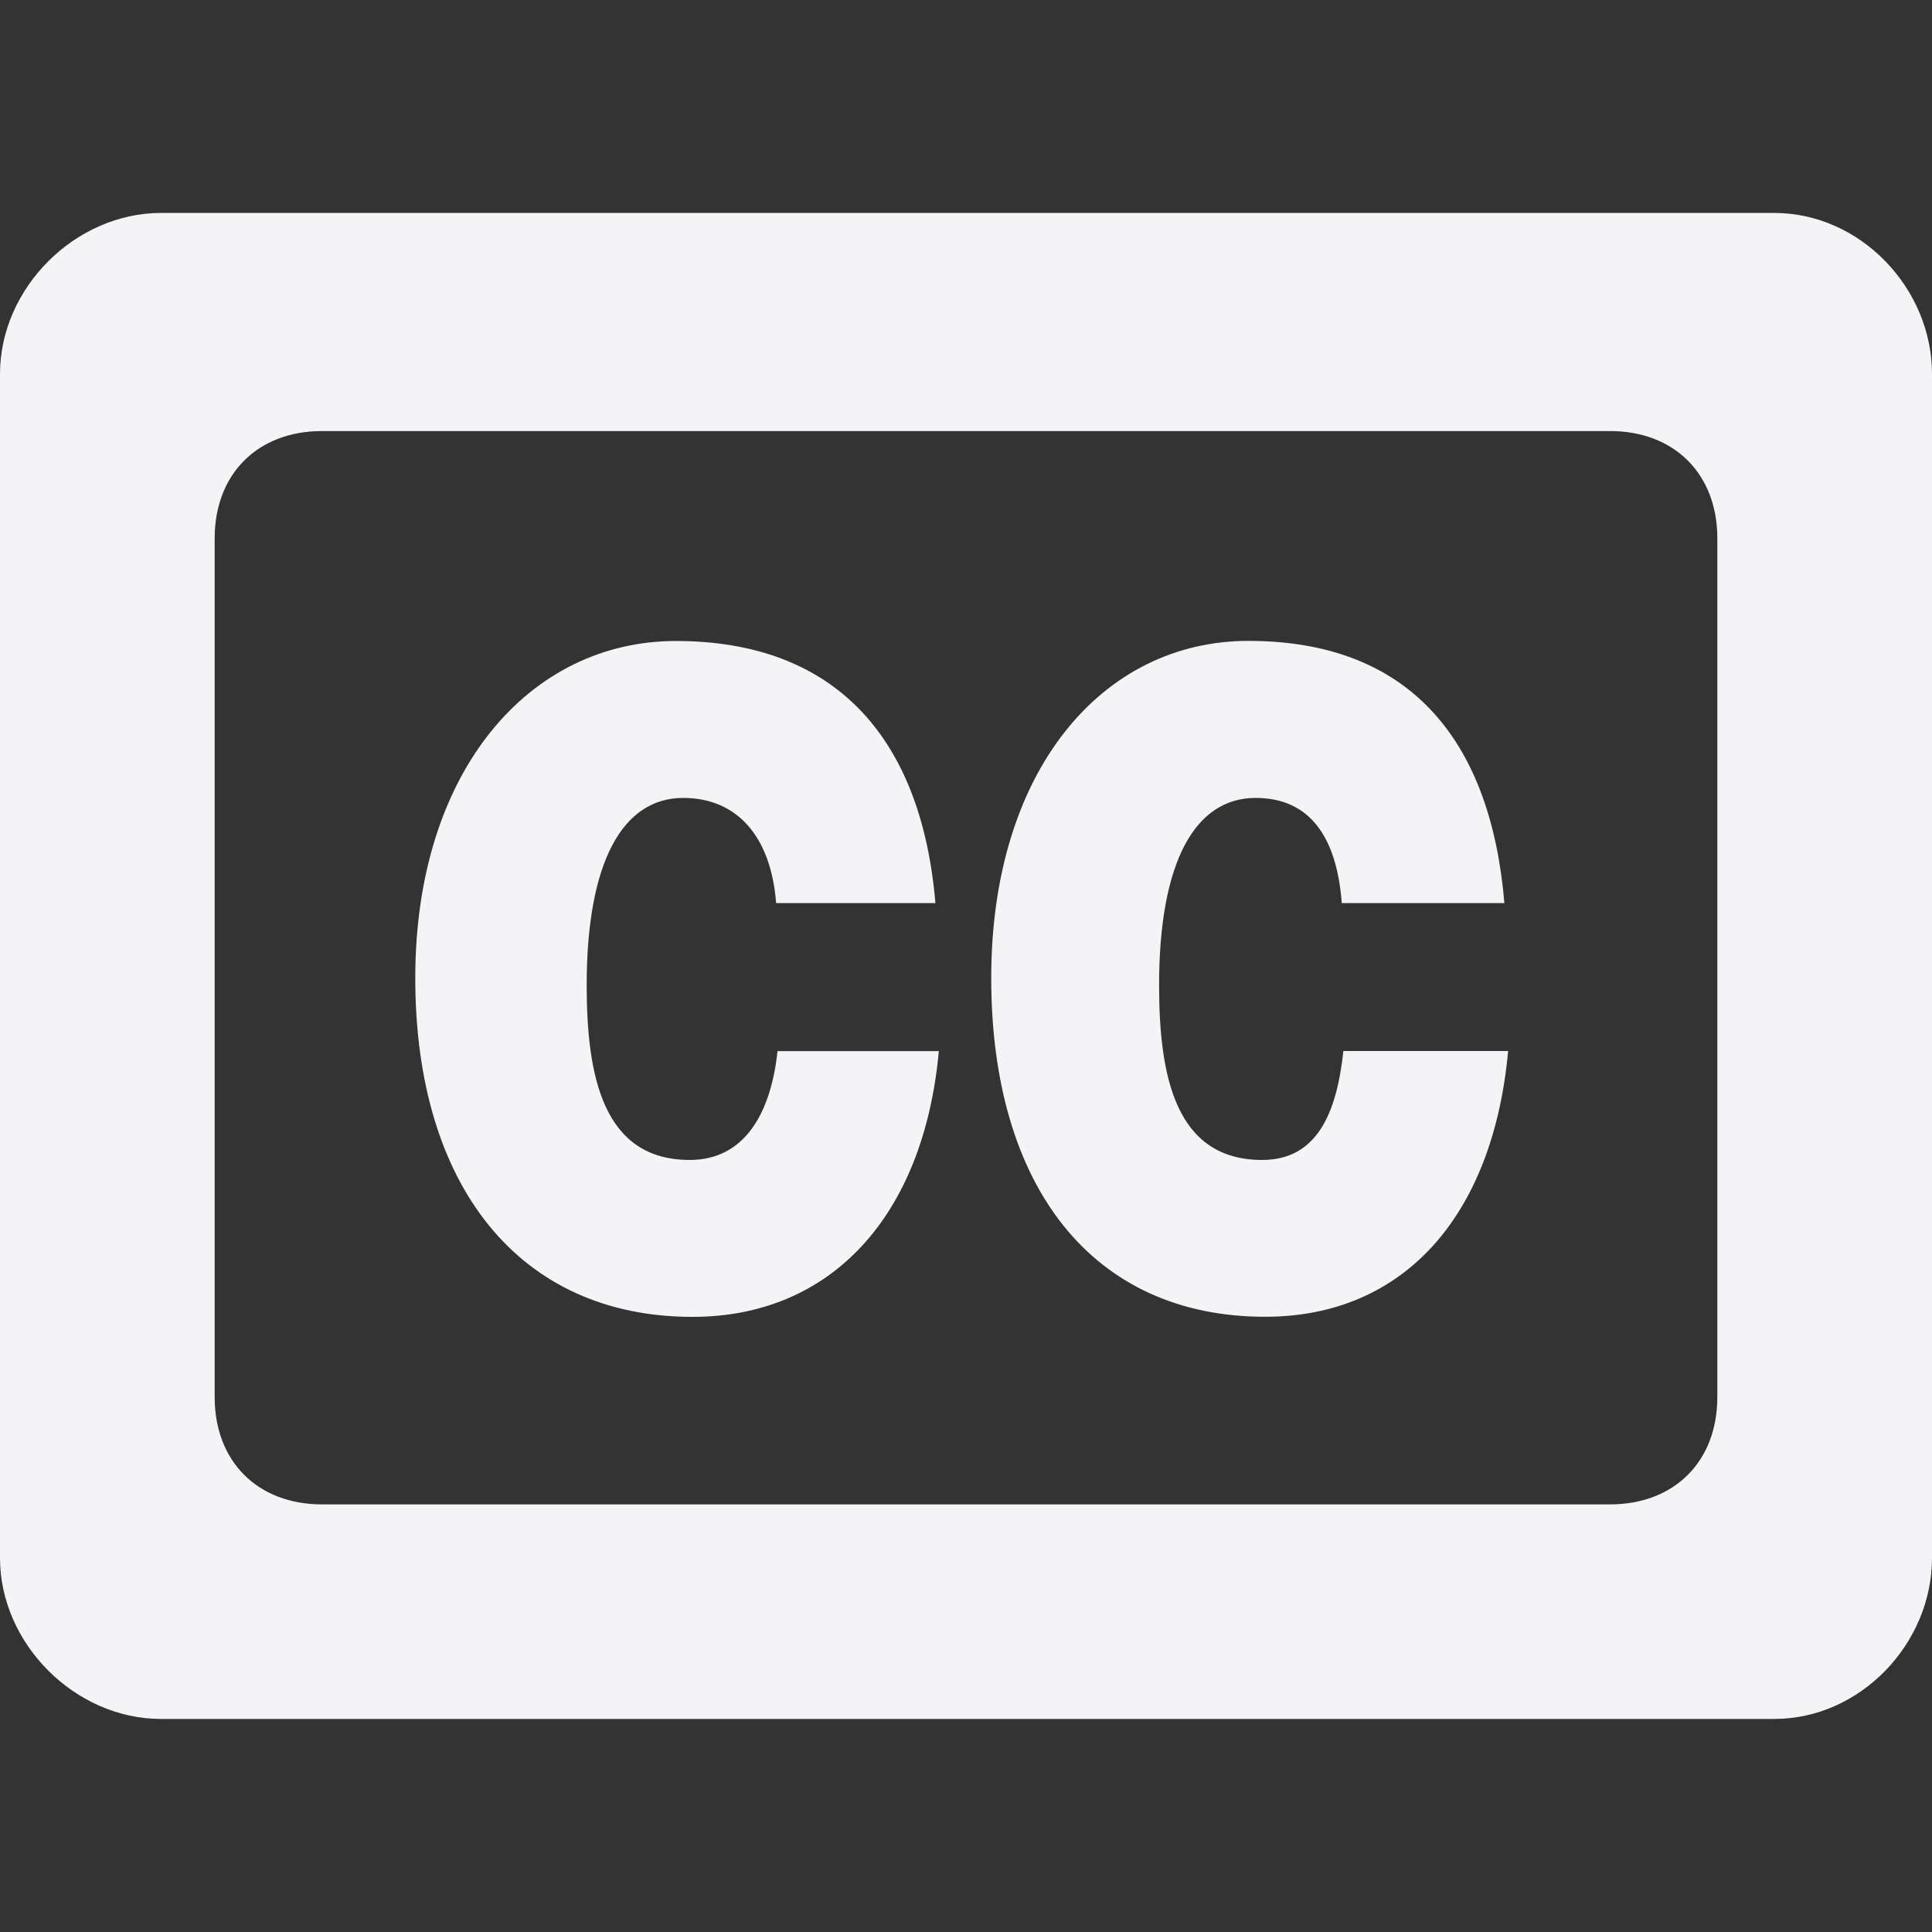 <!-- This Source Code Form is subject to the terms of the Mozilla Public
   - License, v. 2.0. If a copy of the MPL was not distributed with this
   - file, You can obtain one at http://mozilla.org/MPL/2.0/. -->
<svg xmlns="http://www.w3.org/2000/svg" width="18px" height="18px" viewBox="0 0 18 18">
   <rect x="0" y="0" width="18" height="18" fill="#333333" stroke="none"/>
   <path fill="#f4f4f7" d="M16.531,1.984H1.5c-0.8,0-1.5,0.7-1.5,1.5v11.031c0,0.8,0.7,1.5,1.5,1.5h15.031
           c0.8,0,1.469-0.7,1.469-1.5V3.484C18,2.684,17.331,1.984,16.531,1.984z
           M16,13.016c0,0.6-0.4,1-1,1H3c-0.6,0-1-0.4-1-1v-8c0-0.6,0.4-1,1-1h12c0.6,0,1,0.4,1,1V13.016z
           M6.426,10.807c-0.811,0-0.96-0.789-0.96-1.628c0-1.155,0.338-1.745,0.899-1.745c0.5,0,0.818,0.357,0.866,0.98
           h1.484C8.585,6.877,7.785,5.972,6.297,5.972c-1.359,0-2.428,1.205-2.428,3.14c0,1.944,0.974,3.157,2.583,3.157
           c1.285,0,2.153-0.93,2.295-2.476H7.244C7.183,10.367,6.94,10.807,6.426,10.807z
           M11.759,10.807c-0.811,0-0.96-0.789-0.96-1.628c0-1.155,0.338-1.745,0.899-1.745c0.5,0,0.756,0.357,0.803,0.98h1.515
           c-0.129-1.537-0.898-2.443-2.385-2.443c-1.359,0-2.396,1.205-2.396,3.14c0,1.944,0.943,3.157,2.552,3.157
           c1.285,0,2.122-0.93,2.264-2.476h-1.535C12.454,10.367,12.273,10.807,11.759,10.807z" />
</svg>